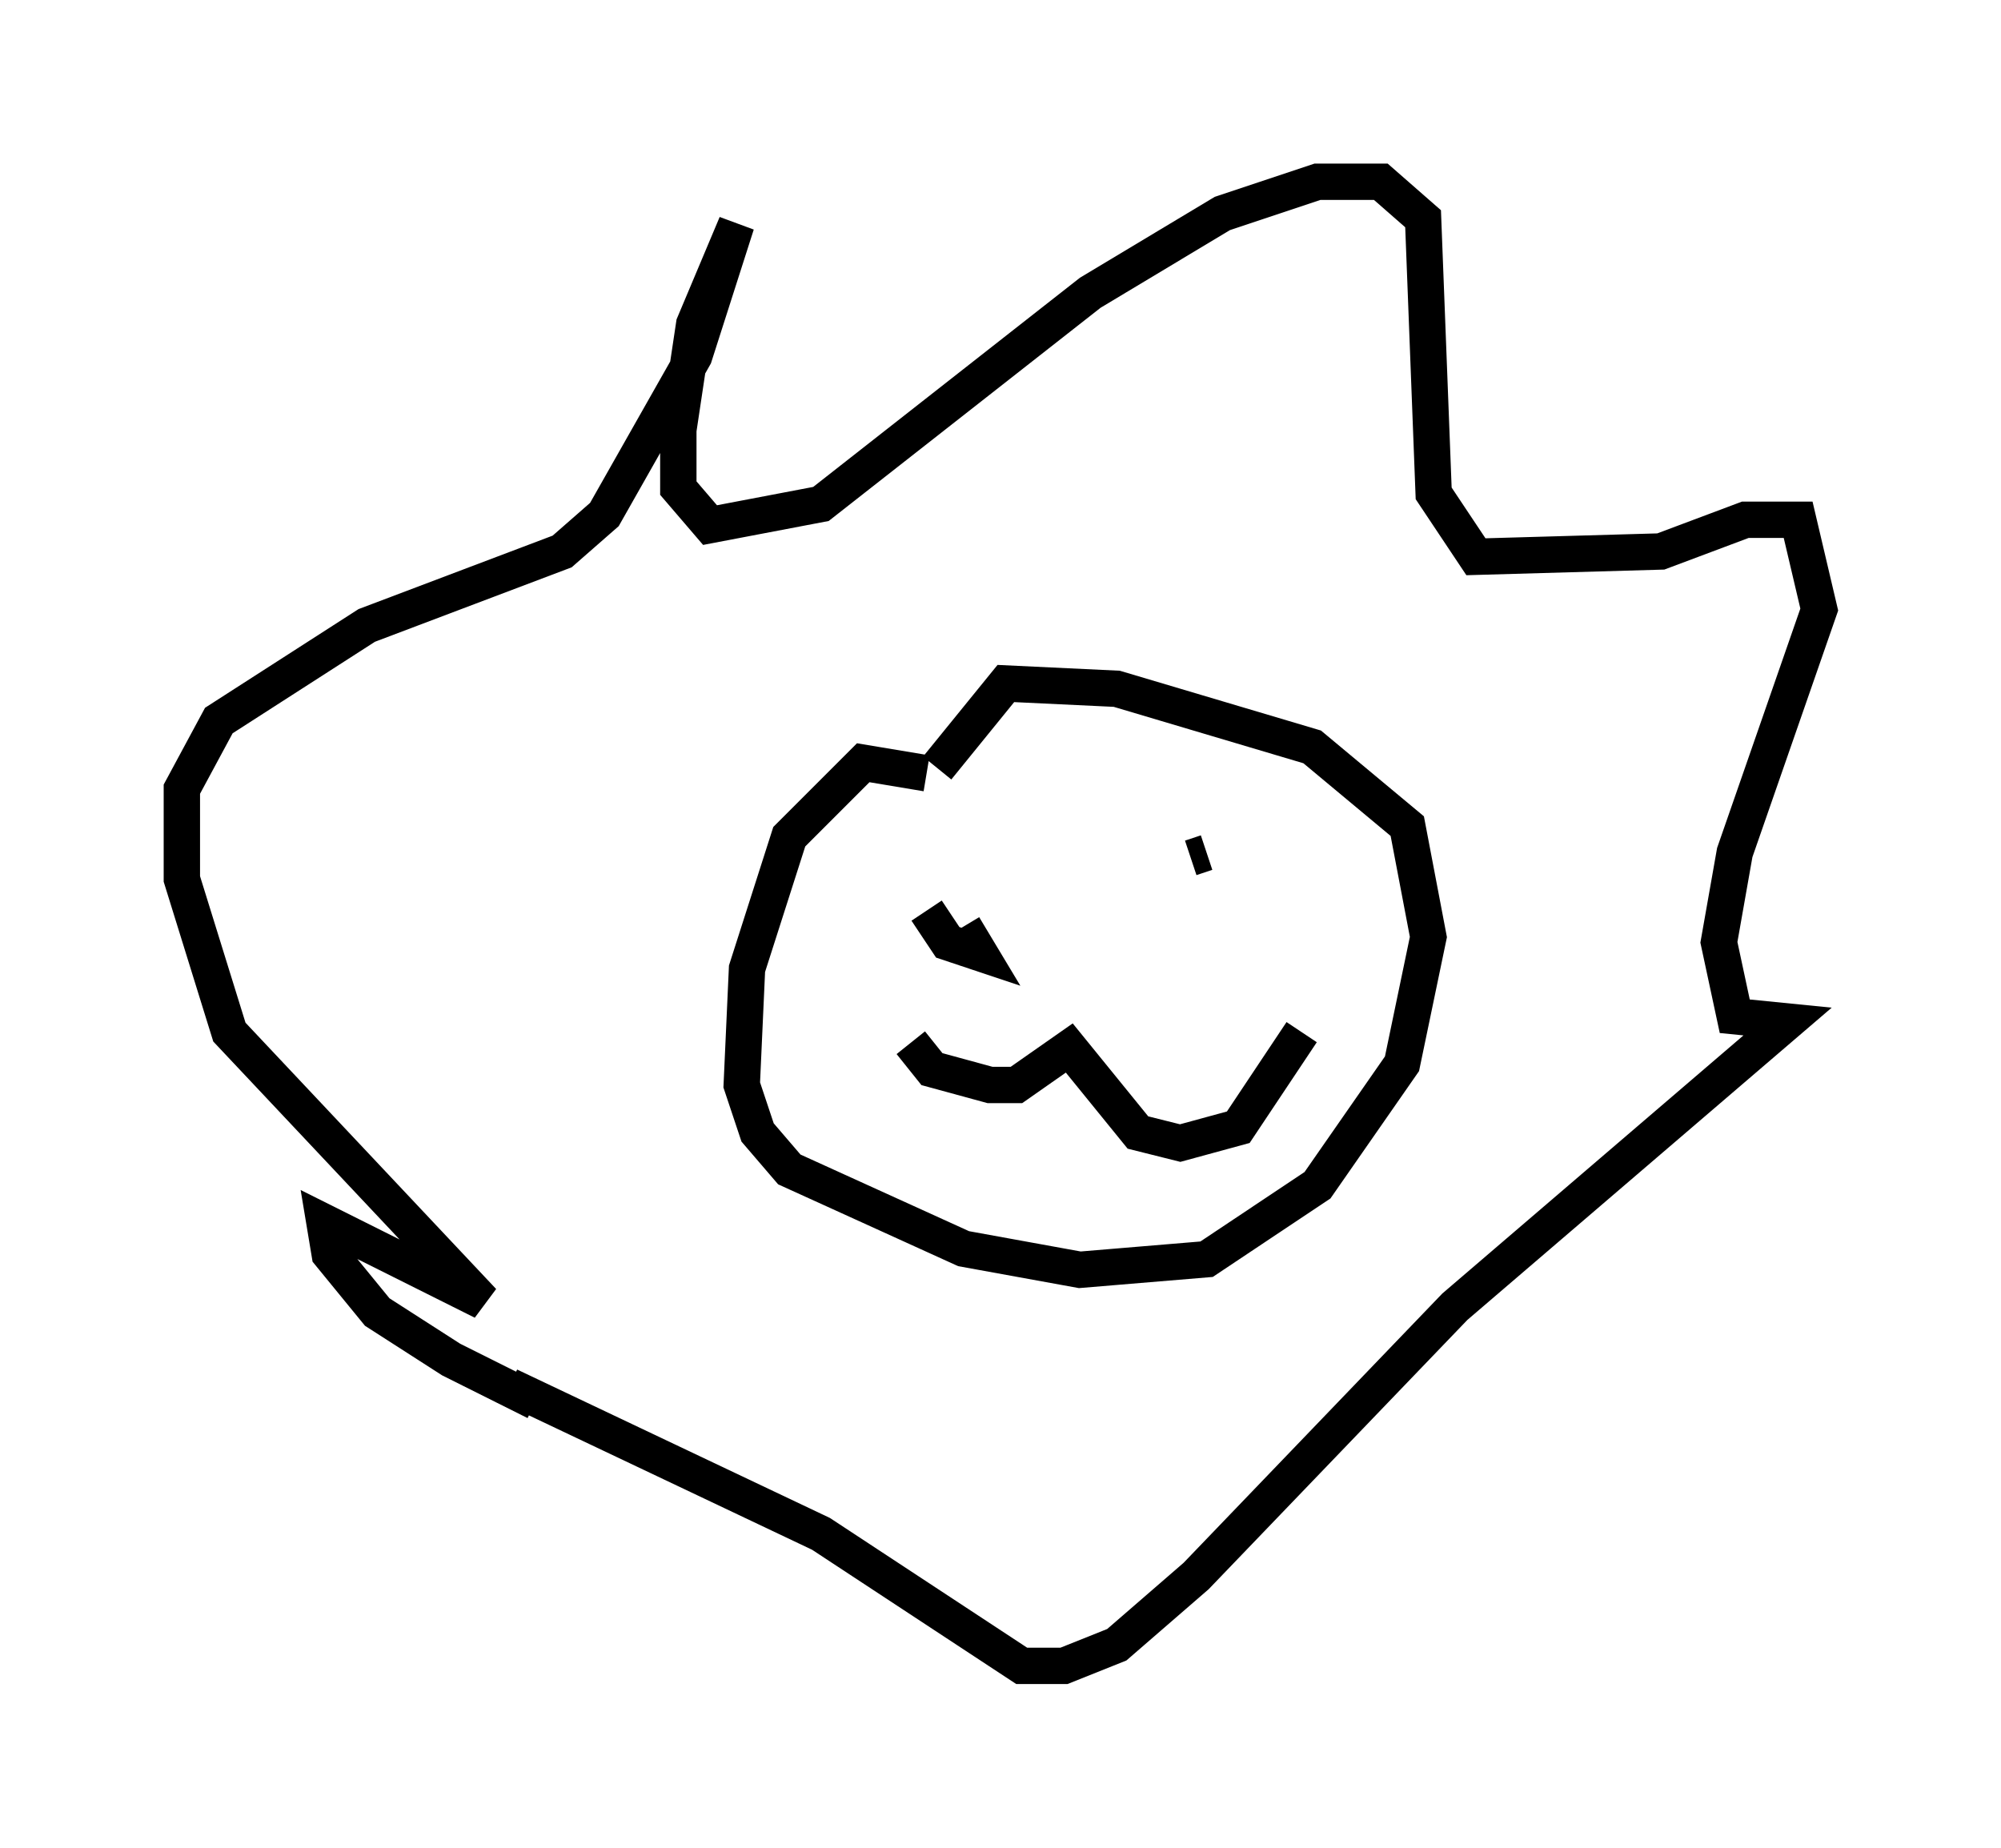 <?xml version="1.0" encoding="utf-8" ?>
<svg baseProfile="full" height="50.816" version="1.1" width="55.028" xmlns="http://www.w3.org/2000/svg" xmlns:ev="http://www.w3.org/2001/xml-events" xmlns:xlink="http://www.w3.org/1999/xlink"><defs /><rect fill="white" height="50.816" width="55.028" x="0" y="0" /><path d="M17.056, 38.553 m-2.324, 0.0 l-2.324, -1.162 -2.034, -1.307 l-1.307, -1.598 -0.145, -0.872 l4.358, 2.179 -6.972, -7.408 l-1.307, -4.212 0.0, -2.469 l1.017, -1.888 4.067, -2.615 l5.374, -2.034 1.162, -1.017 l2.469, -4.358 1.162, -3.631 l-1.162, 2.76 -0.436, 2.905 l0.0, 1.598 0.872, 1.017 l3.05, -0.581 7.408, -5.81 l3.631, -2.179 2.615, -0.872 l1.743, 0.0 1.162, 1.017 l0.291, 7.553 1.162, 1.743 l5.084, -0.145 2.324, -0.872 l1.453, 0.0 0.581, 2.469 l-2.324, 6.682 -0.436, 2.469 l0.436, 2.034 1.453, 0.145 l-9.151, 7.844 -7.117, 7.408 l-2.179, 1.888 -1.453, 0.581 l-1.162, 0.0 -5.52, -3.631 l-8.57, -4.067 m11.475, -16.849 l-1.743, -0.291 -2.034, 2.034 l-1.162, 3.631 -0.145, 3.196 l0.436, 1.307 0.872, 1.017 l4.793, 2.179 3.196, 0.581 l3.486, -0.291 3.05, -2.034 l2.324, -3.341 0.726, -3.486 l-0.581, -3.05 -2.615, -2.179 l-5.374, -1.598 -3.05, -0.145 l-1.888, 2.324 m-0.291, 5.229 l0.0, 0.0 m8.86, -1.743 l0.0, 0.0 m-8.86, 0.436 l0.581, 0.872 0.872, 0.291 l-0.436, -0.726 m6.246, -1.888 l0.436, -0.145 m-8.134, 5.229 l0.581, 0.726 1.598, 0.436 l0.726, 0.0 1.453, -1.017 l1.888, 2.324 1.162, 0.291 l1.598, -0.436 1.743, -2.615 " fill="none" stroke="black" stroke-width="1" /></svg>